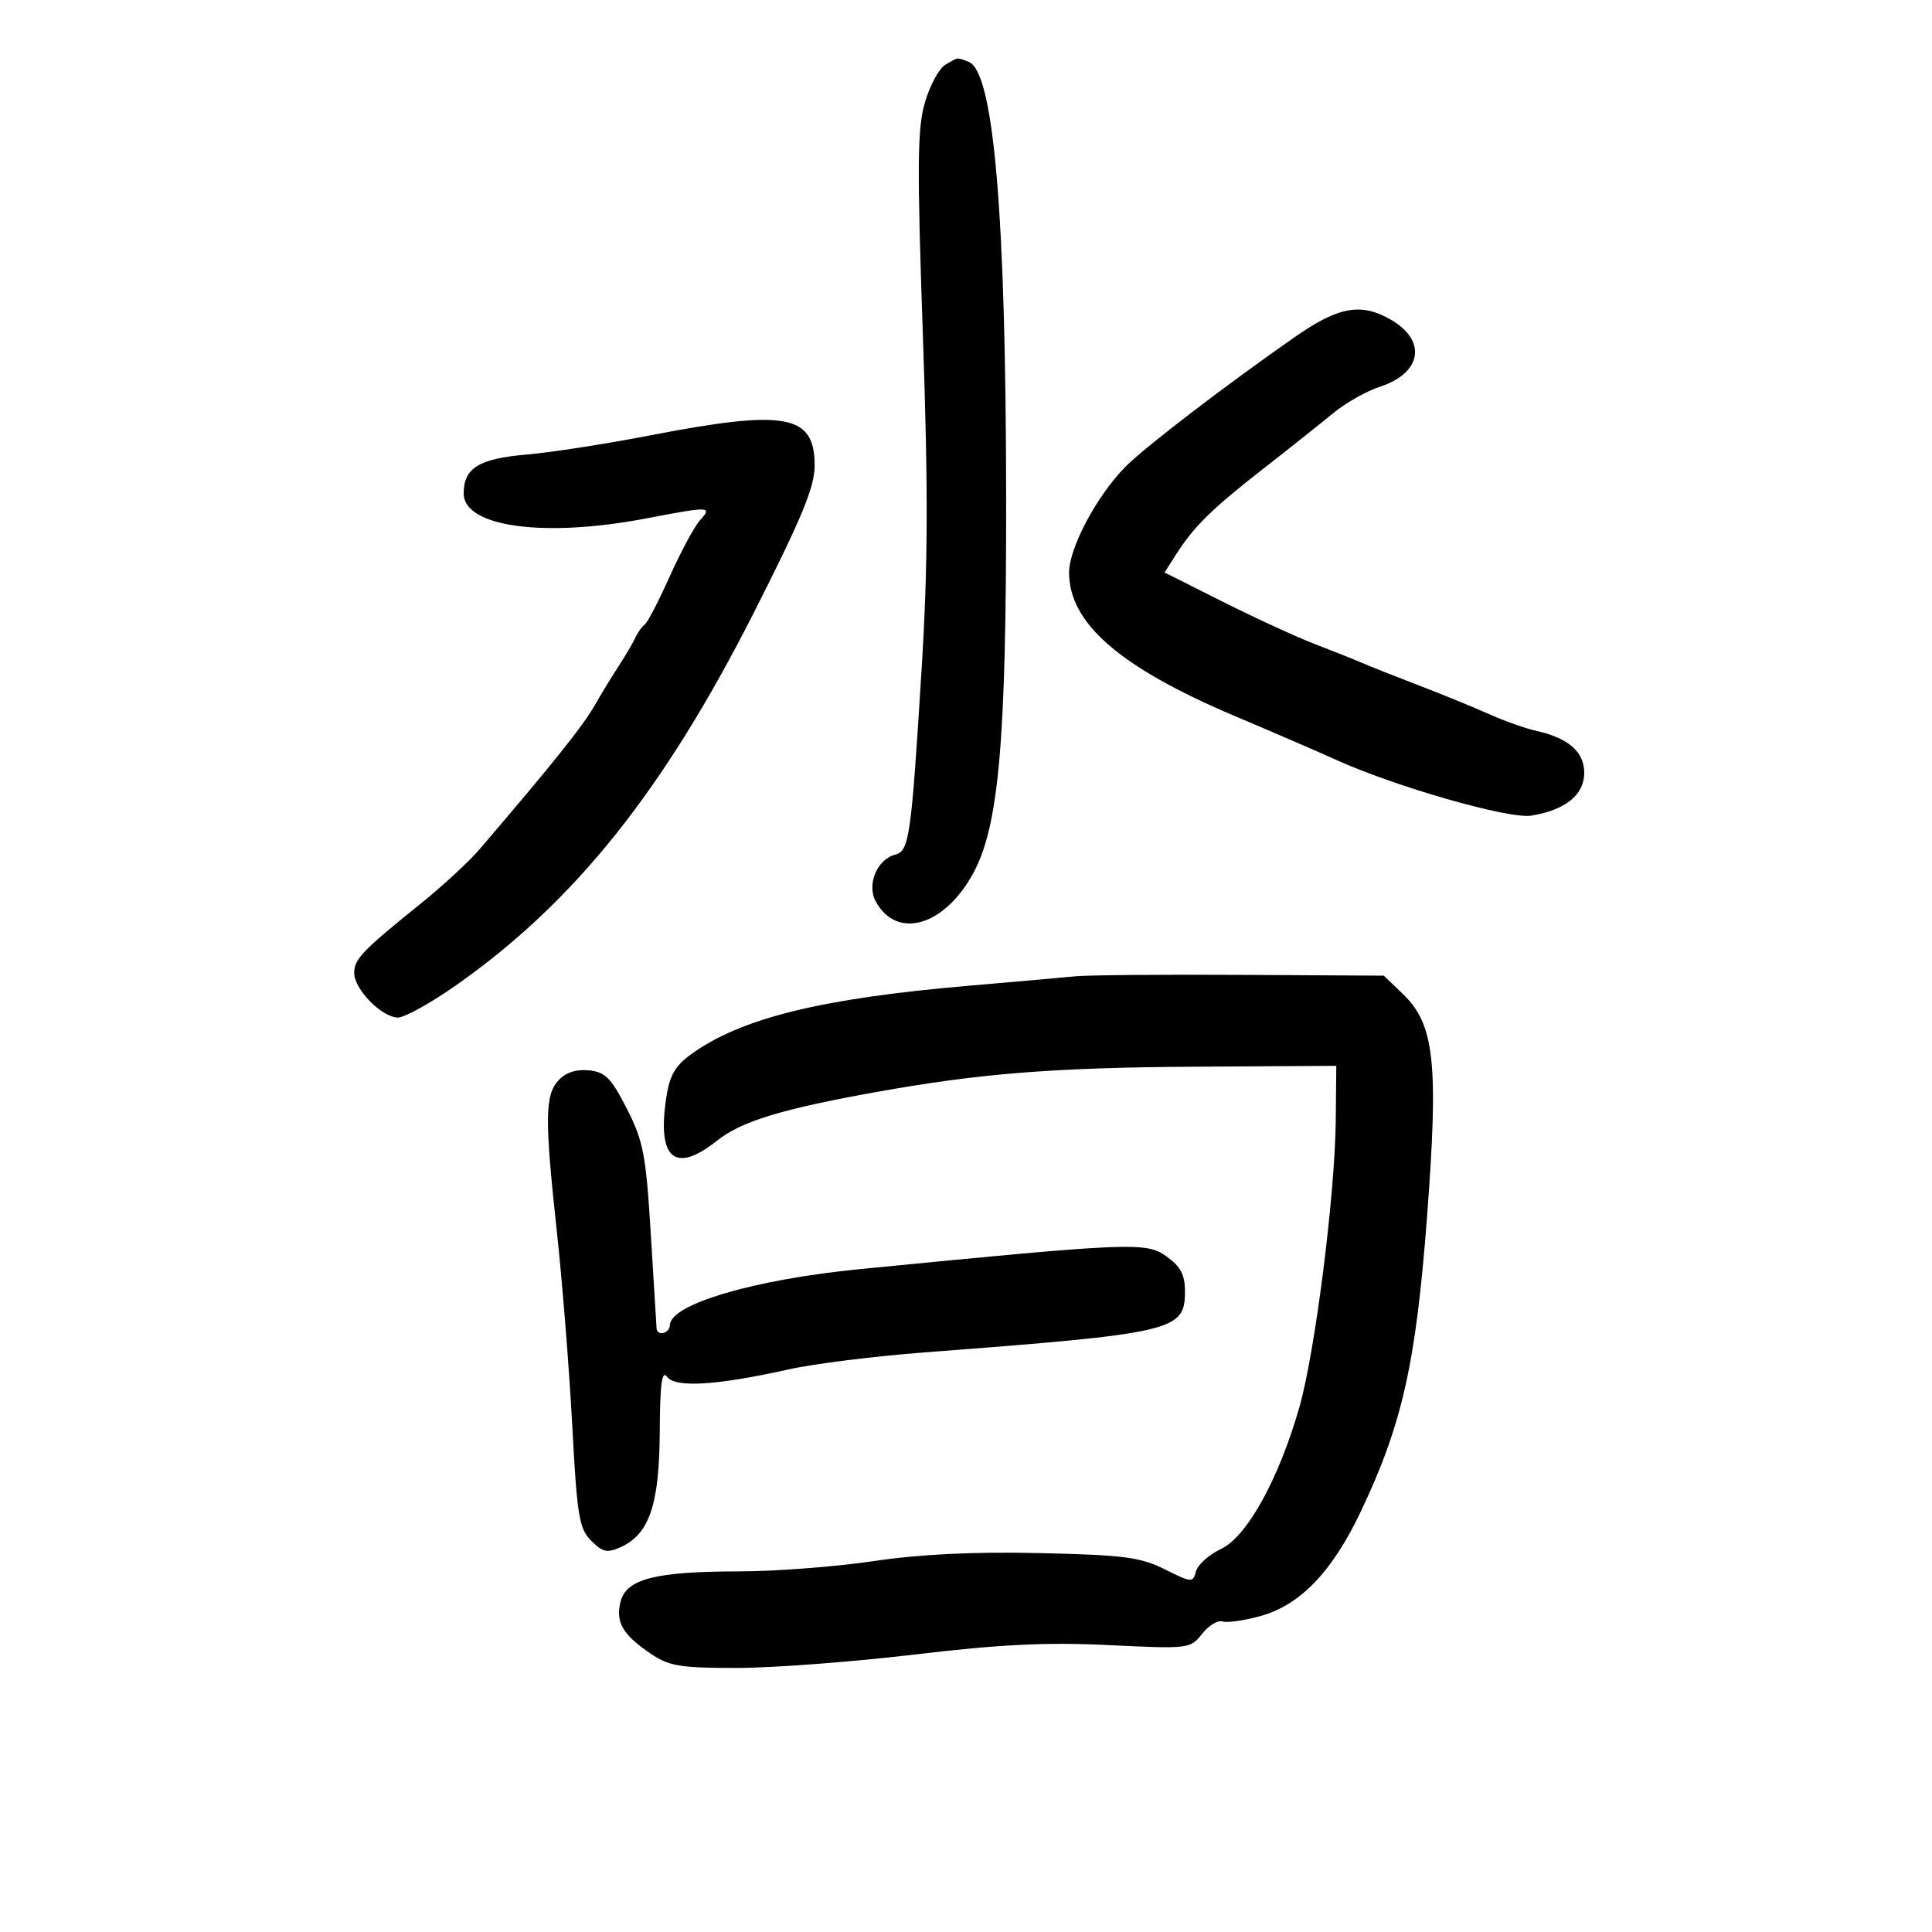 <svg xmlns="http://www.w3.org/2000/svg" width="300" height="300" viewBox="0 0 300 300" version="1.1">
	<path d="M 146.779 10.064 C 145.832 10.616, 144.419 13.219, 143.638 15.848 C 142.439 19.883, 142.387 25.516, 143.301 51.961 C 144.141 76.261, 144.098 87.916, 143.108 103.896 C 141.485 130.094, 141.193 132.137, 139 132.710 C 136.203 133.442, 134.567 137.323, 135.959 139.923 C 139.199 145.977, 146.622 143.861, 151.117 135.603 C 155.116 128.255, 156.273 115.001, 156.232 77 C 156.184 32.991, 154.292 11.093, 150.407 9.603 C 148.530 8.882, 148.883 8.838, 146.779 10.064 M 201.180 52.250 C 190.312 59.823, 177.771 69.427, 174.737 72.500 C 170.314 76.981, 166.020 85.040, 166.009 88.882 C 165.988 96.766, 173.882 103.618, 191.679 111.160 C 198.032 113.852, 205.098 116.906, 207.381 117.946 C 216.601 122.146, 234.296 127.214, 237.772 126.650 C 243.082 125.788, 246 123.430, 246 120 C 246 116.738, 243.523 114.582, 238.500 113.473 C 236.850 113.108, 233.593 111.953, 231.263 110.906 C 228.933 109.859, 223.983 107.835, 220.263 106.409 C 216.543 104.983, 212.600 103.420, 211.500 102.936 C 210.400 102.451, 207.156 101.157, 204.292 100.059 C 201.428 98.961, 194.979 96, 189.961 93.480 L 180.837 88.898 182.551 86.199 C 185.350 81.791, 188.089 79.085, 196 72.913 C 200.125 69.695, 205.075 65.759, 207 64.168 C 208.925 62.577, 212.191 60.727, 214.258 60.057 C 220.725 57.962, 221.612 52.974, 216.097 49.716 C 211.440 46.965, 207.903 47.566, 201.180 52.250 M 101 67.597 C 94.125 68.927, 85.458 70.273, 81.741 70.588 C 74.376 71.213, 72 72.684, 72 76.622 C 72 81.825, 84.485 83.533, 100.338 80.500 C 110.220 78.609, 110.652 78.622, 108.724 80.752 C 107.852 81.716, 105.730 85.643, 104.009 89.481 C 102.287 93.318, 100.536 96.692, 100.116 96.978 C 99.697 97.265, 99.044 98.175, 98.666 99 C 98.288 99.825, 97.097 101.850, 96.019 103.500 C 94.942 105.150, 93.331 107.794, 92.440 109.375 C 90.609 112.624, 85.889 118.533, 74.500 131.835 C 72.850 133.762, 68.800 137.514, 65.500 140.172 C 56.235 147.636, 55 148.919, 55 151.081 C 55 153.620, 59.303 158, 61.798 158 C 62.836 158, 66.891 155.749, 70.808 152.999 C 89.254 140.045, 103.070 122.744, 117.124 95 C 124.530 80.380, 126.496 75.618, 126.498 72.293 C 126.502 64.345, 122.050 63.526, 101 67.597 M 167 151.599 C 165.075 151.790, 157.650 152.446, 150.500 153.059 C 127.502 155.029, 115.074 158.092, 107.311 163.704 C 104.834 165.494, 103.971 167.012, 103.449 170.492 C 102.025 179.988, 104.808 182.318, 111.359 177.112 C 115.132 174.114, 121.318 172.223, 136 169.580 C 152.081 166.685, 163.552 165.771, 185.500 165.636 L 207.500 165.500 207.414 174 C 207.298 185.592, 204.205 209.970, 201.769 218.500 C 198.584 229.653, 193.642 238.601, 189.614 240.513 C 187.735 241.404, 185.979 242.972, 185.711 243.997 C 185.244 245.783, 185.043 245.769, 180.862 243.680 C 177.078 241.789, 174.498 241.455, 161.401 241.163 C 151.142 240.934, 142.878 241.335, 135.621 242.413 C 129.746 243.286, 120.341 244.003, 114.720 244.006 C 101.795 244.013, 97.245 245.176, 96.361 248.700 C 95.562 251.882, 96.669 253.806, 100.992 256.750 C 103.880 258.717, 105.566 259, 114.398 258.999 C 119.954 258.998, 132.375 258.061, 142 256.917 C 155.374 255.328, 162.483 254.982, 172.153 255.450 C 184.601 256.053, 184.835 256.025, 186.663 253.702 C 187.684 252.403, 189.112 251.537, 189.836 251.779 C 190.560 252.020, 193.224 251.637, 195.757 250.928 C 201.940 249.197, 206.872 244.047, 211.318 234.681 C 217.741 221.150, 219.861 211.714, 221.585 189 C 223.406 164.999, 222.760 159.062, 217.815 154.321 L 214.873 151.500 192.686 151.377 C 180.484 151.309, 168.925 151.409, 167 151.599 M 86.699 167.780 C 84.596 170.104, 84.567 173.750, 86.507 191.621 C 87.335 199.255, 88.393 212.620, 88.856 221.322 C 89.608 235.443, 89.925 237.370, 91.807 239.251 C 93.594 241.039, 94.295 241.187, 96.410 240.223 C 100.826 238.211, 102.382 233.618, 102.444 222.405 C 102.486 214.883, 102.777 212.688, 103.587 213.792 C 104.859 215.527, 111.285 215.132, 122.500 212.631 C 126.350 211.772, 135.800 210.589, 143.500 210.003 C 182.394 207.042, 184 206.666, 184 200.542 C 184 197.923, 183.328 196.658, 181.091 195.065 C 177.956 192.832, 175.663 192.929, 133.500 197.071 C 117.107 198.682, 104.088 202.515, 104.025 205.750 C 103.999 207.067, 102.035 207.540, 101.951 206.250 C 101.924 205.838, 101.522 199.267, 101.058 191.649 C 100.304 179.283, 99.905 177.194, 97.331 172.149 C 94.892 167.368, 93.984 166.454, 91.423 166.201 C 89.444 166.006, 87.810 166.552, 86.699 167.780" stroke="none" fill="black" fill-rule="evenodd"/>
</svg>